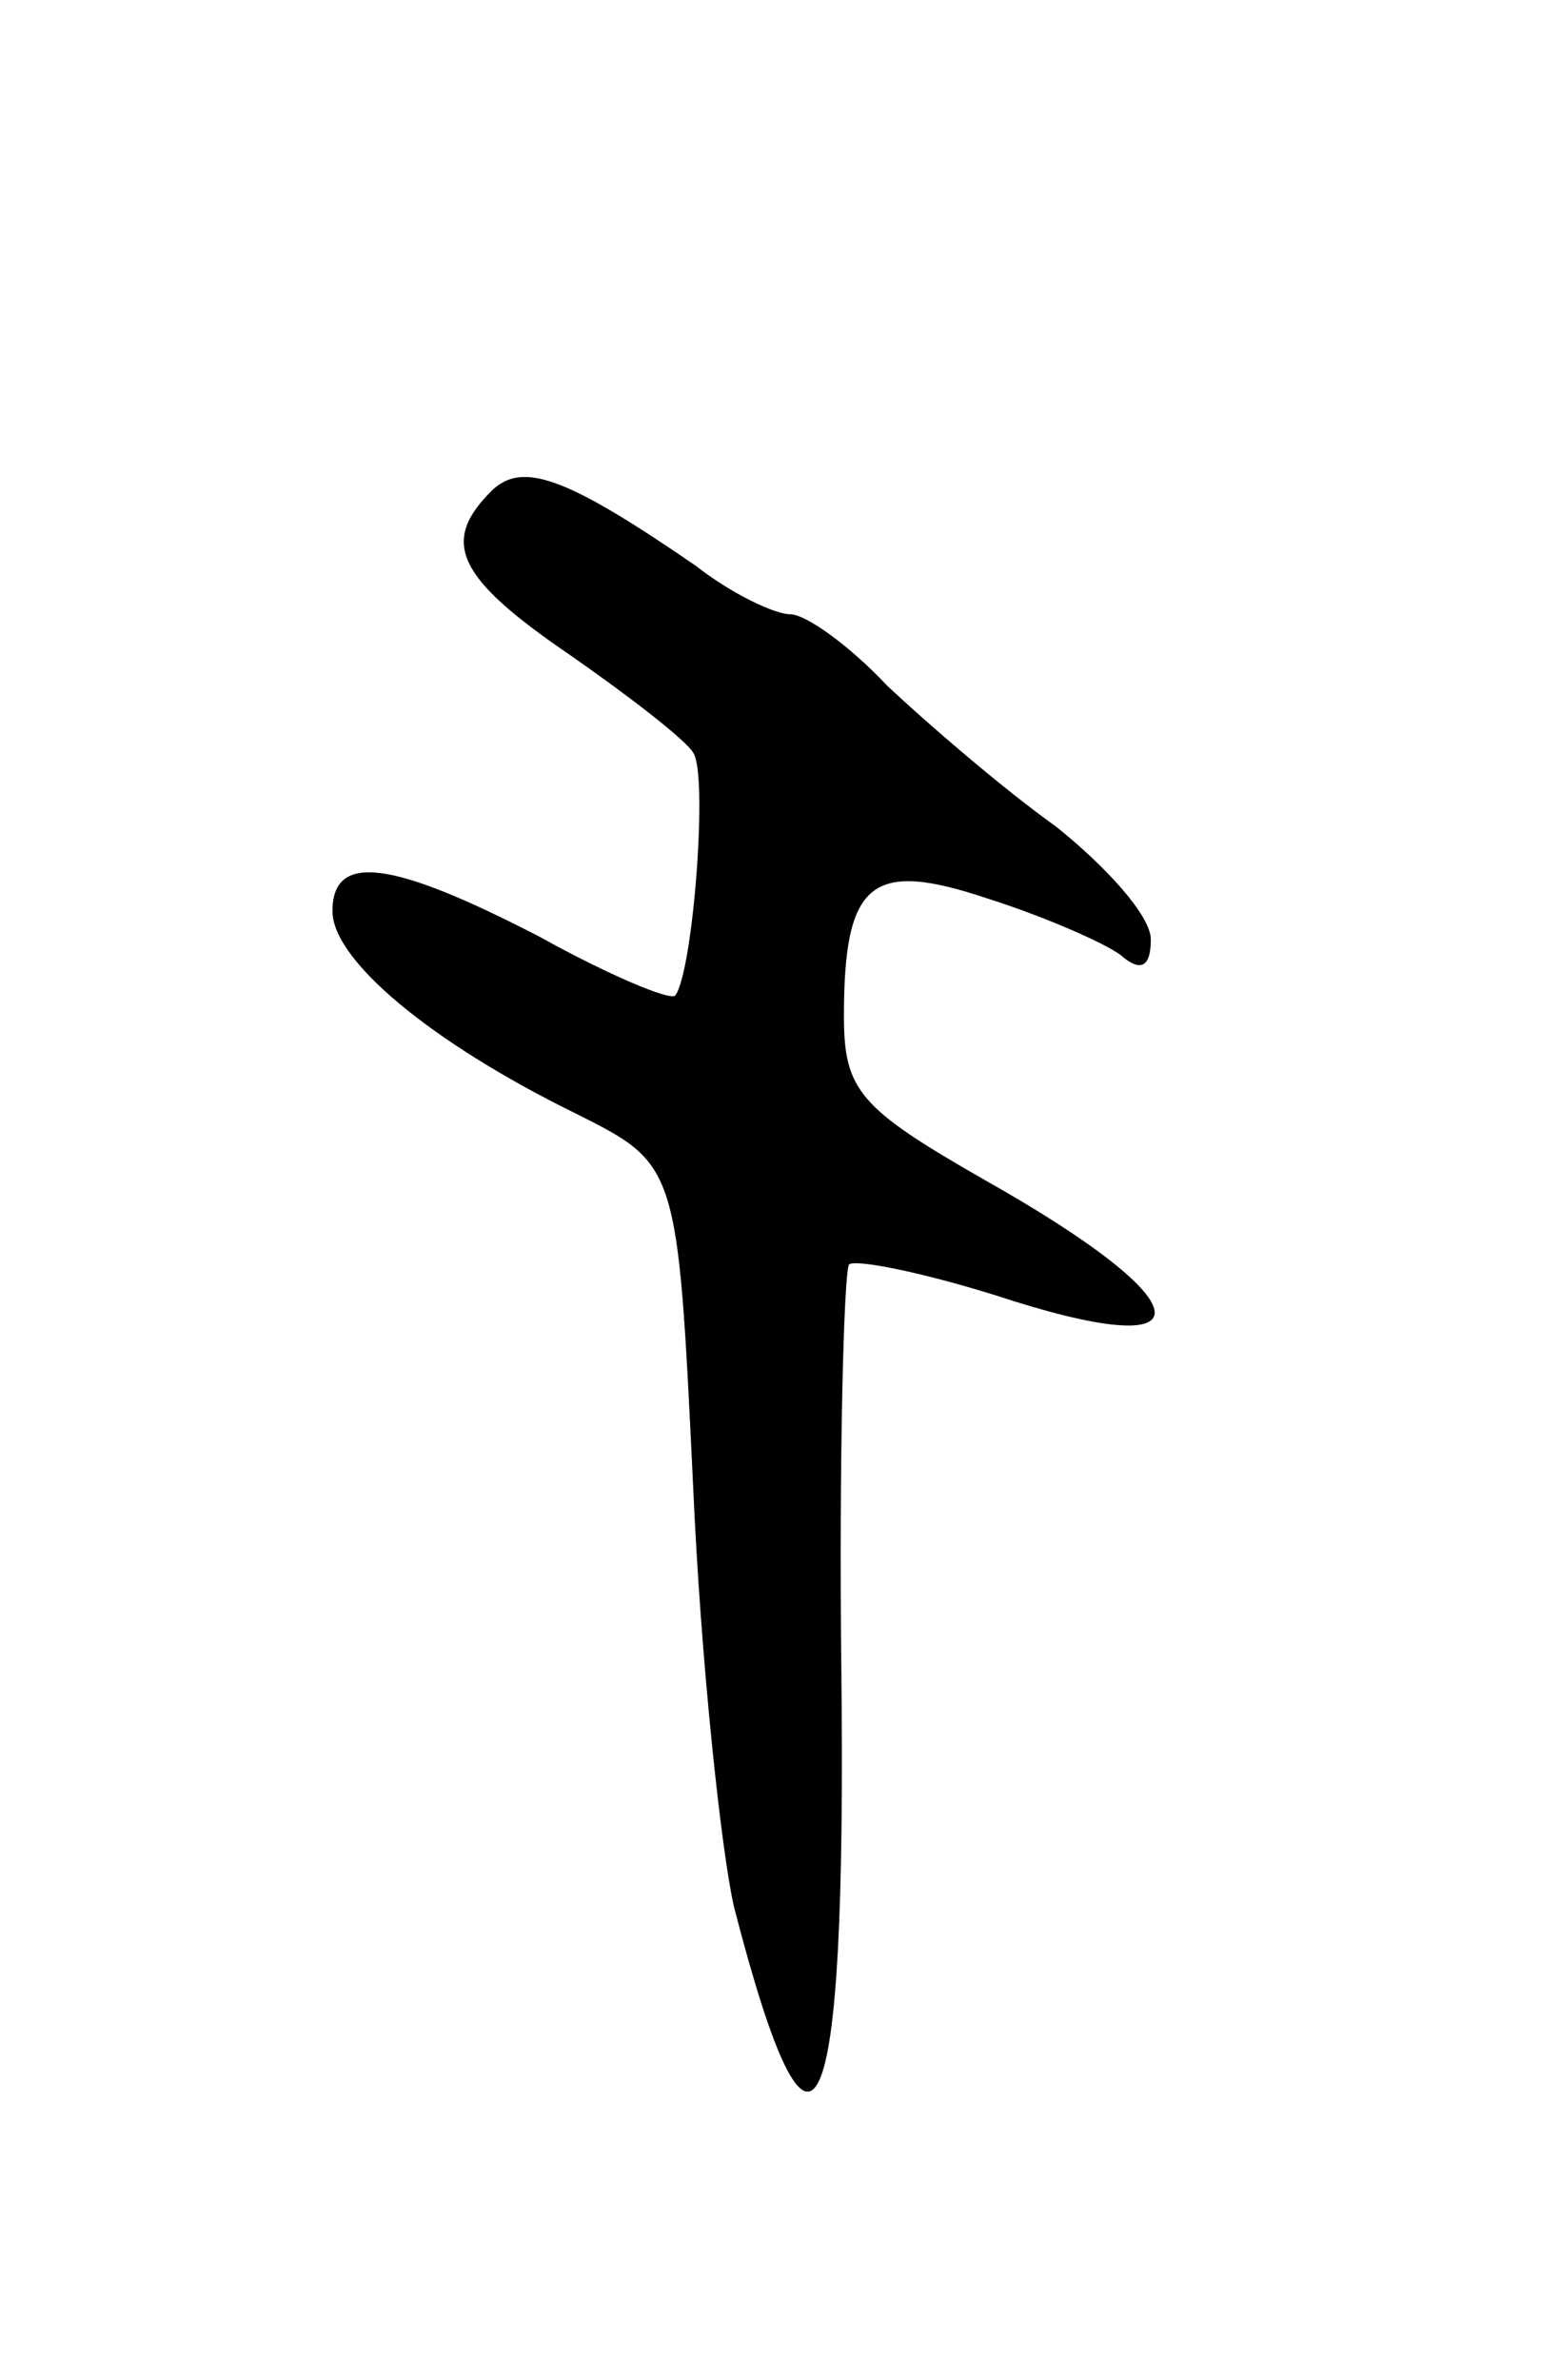 <svg version="1.0" xmlns="http://www.w3.org/2000/svg"
 width="61pt" height="93pt" viewBox="0 0 61 93"
 preserveAspectRatio="xMidYMid meet">
<g transform="translate(0,93) scale(0.1,-0.1)"
fill="#000000" stroke="none">
<path d="M192 738 c-20 -20 -13 -34 31 -64 23 -16 45 -33 48 -38 6 -8 0 -86
-7 -95 -2 -2 -26 8 -53 23 -58 30 -81 33 -81 10 0 -19 38 -51 95 -79 40 -20
40 -20 46 -145 3 -69 11 -143 16 -165 31 -120 44 -91 42 91 -1 85 1 157 3 160
3 2 28 -3 57 -12 85 -28 83 -4 -4 45 -49 28 -55 35 -55 64 0 53 11 61 56 46
22 -7 45 -17 52 -22 8 -7 12 -5 12 6 0 9 -17 28 -37 44 -21 15 -50 40 -66 55
-15 16 -32 28 -38 28 -6 0 -23 8 -37 19 -51 35 -68 41 -80 29z"/>
</g>
</svg>
